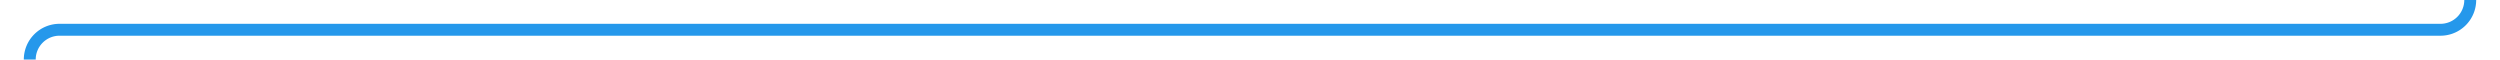 ﻿<?xml version="1.0" encoding="utf-8"?>
<svg version="1.1" xmlns:xlink="http://www.w3.org/1999/xlink" width="420px" height="10px" preserveAspectRatio="xMinYMid meet" viewBox="638 386 420 8" xmlns="http://www.w3.org/2000/svg">
  <path d="M 1053 183  L 1053 385  A 5 5 0 0 1 1048 390 L 648 390  A 5 5 0 0 0 643 395 L 643 586  " stroke-width="2" stroke-dasharray="0" stroke="rgba(16, 142, 233, 0.91)" fill="none" class="stroke" />
  <path d="M 633.5 584  L 643 598  L 652.5 584  L 633.5 584  Z " fill-rule="nonzero" fill="rgba(16, 142, 233, 0.91)" stroke="none" class="fill" />
</svg>